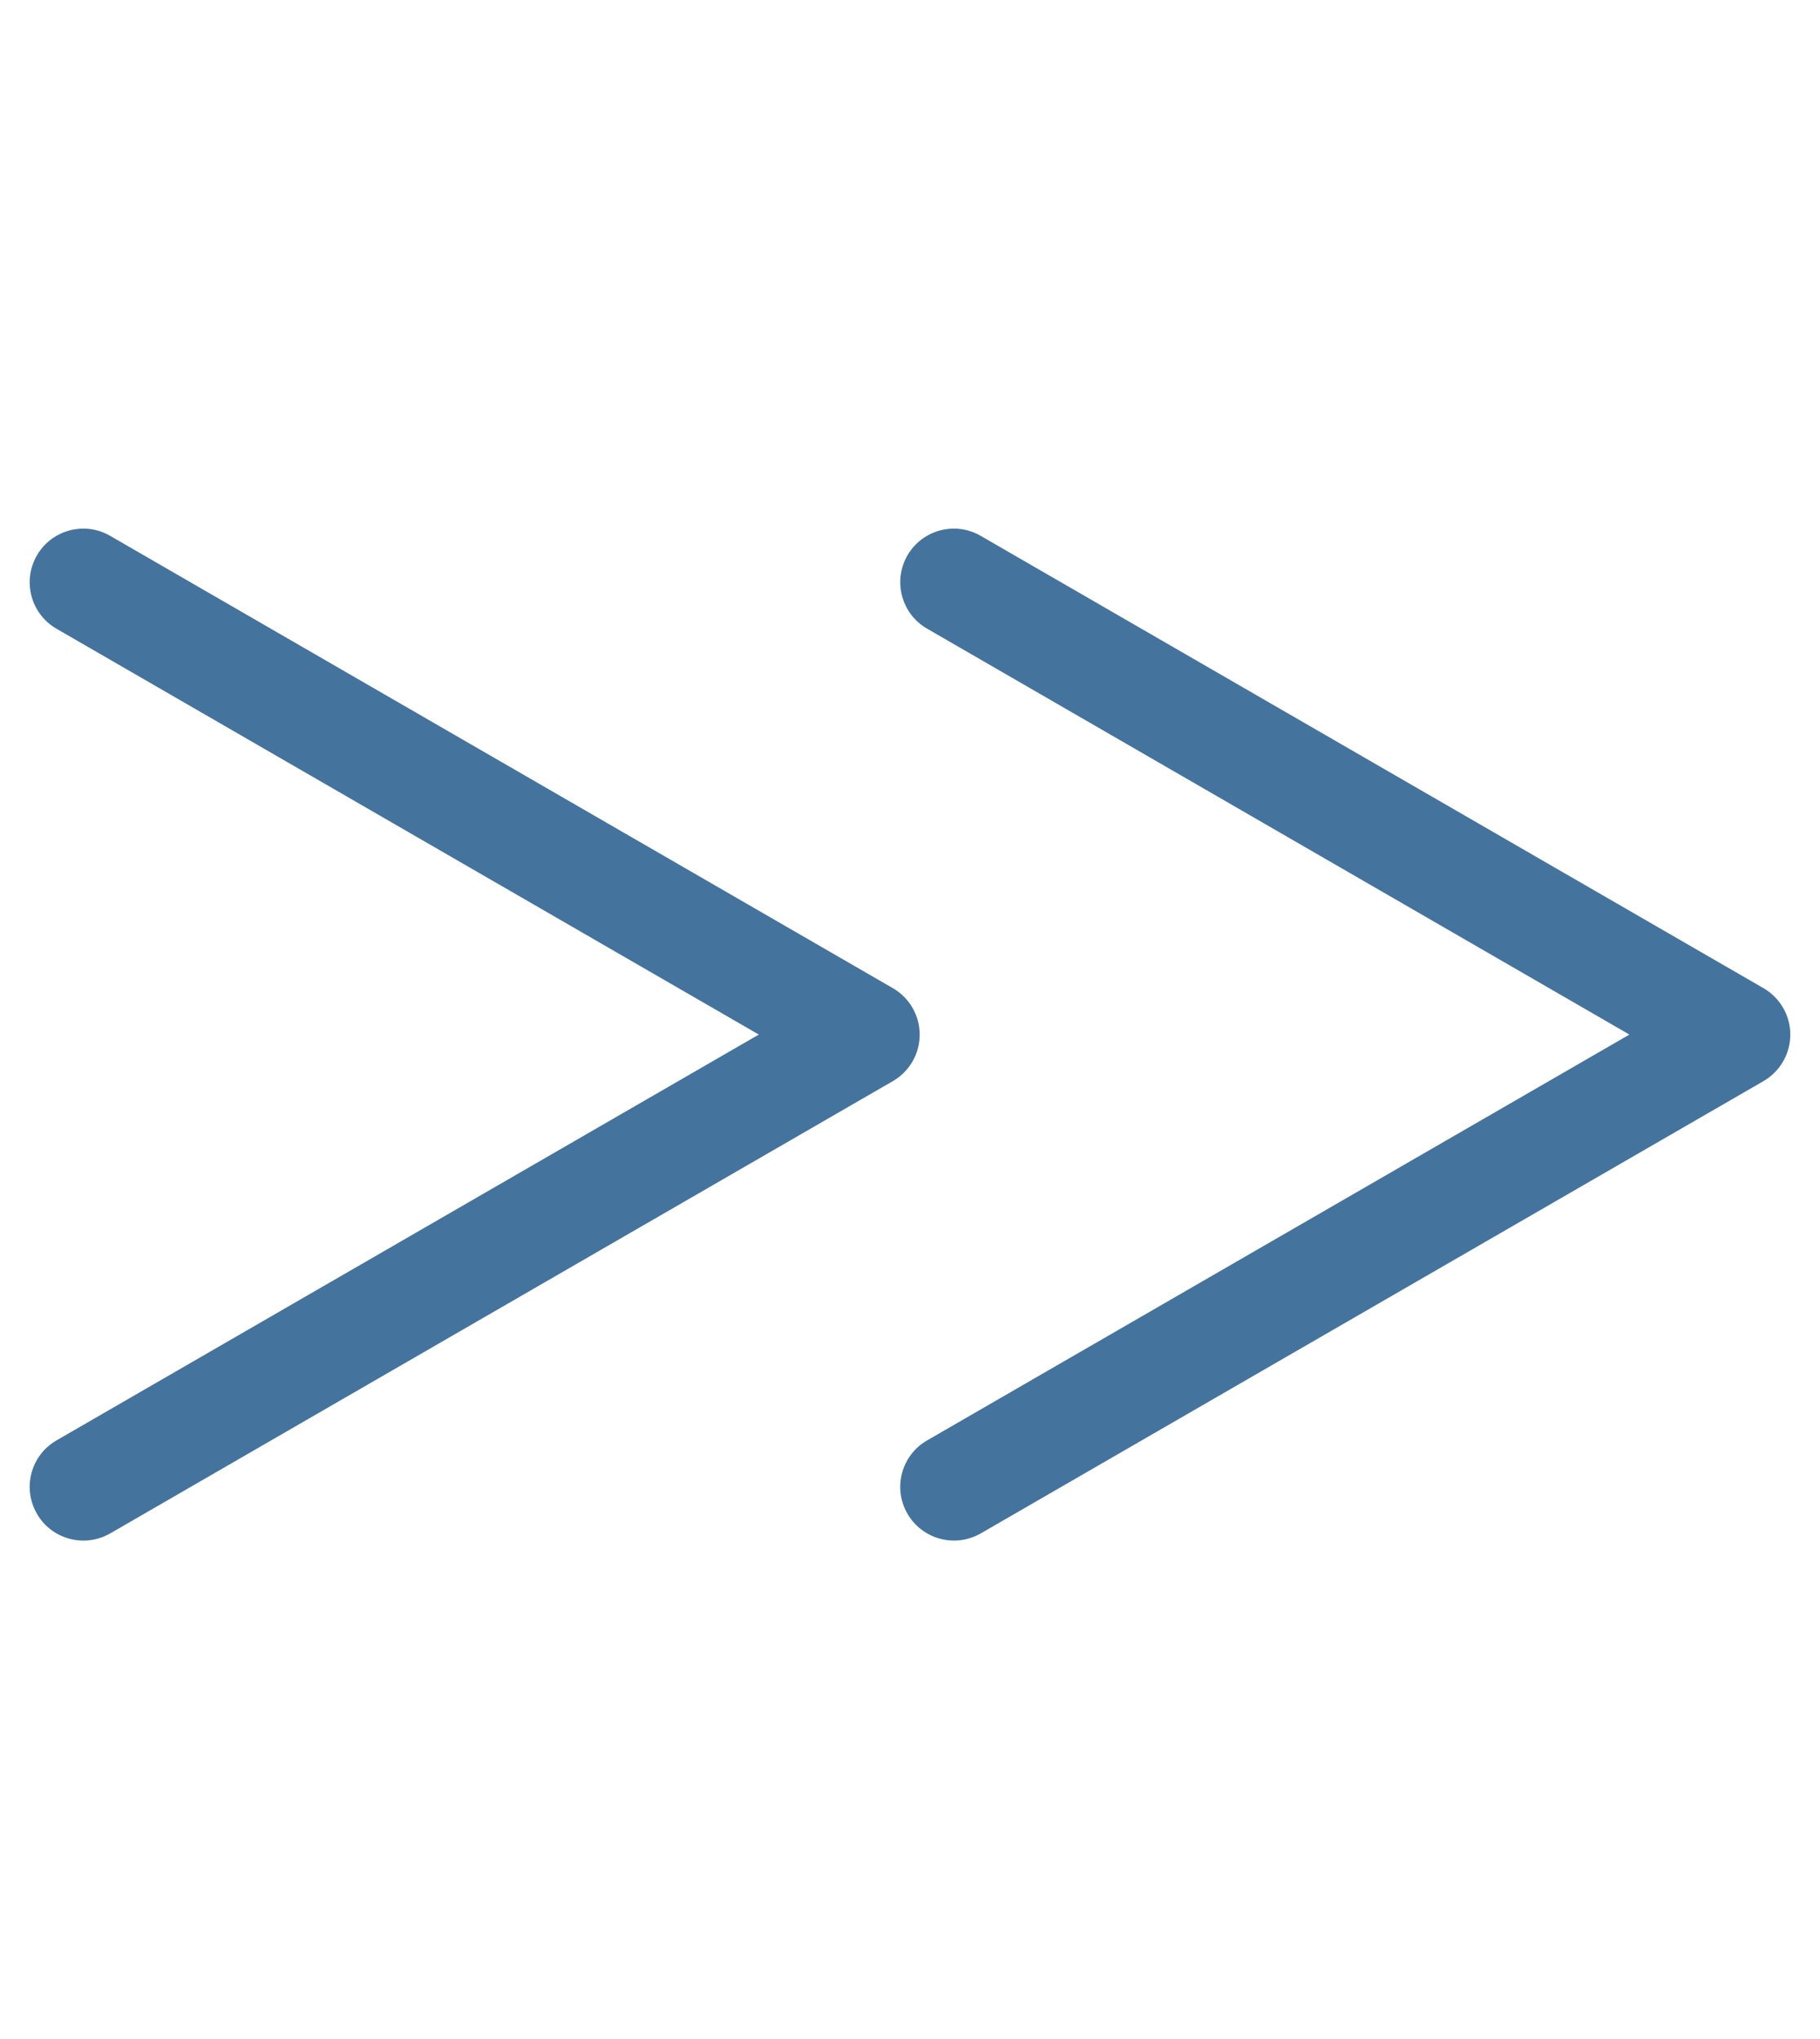 <svg id="feller-1454" xmlns="http://www.w3.org/2000/svg" x="0px" y="0px" width="25px" height="28px" viewBox="-0.408 -7.259 25 28" xml:space="preserve"><path d="M12.695,0c0.125,0,0.252,0.032,0.369,0.1l10.752,6.211c0.228,0.132,0.368,0.375,0.368,0.638s-0.141,0.506-0.368,0.638  l-10.752,6.211c-0.352,0.202-0.803,0.083-1.007-0.27c-0.204-0.353-0.083-0.804,0.27-1.007l9.647-5.573l-9.647-5.574  c-0.353-0.203-0.473-0.654-0.27-1.007C12.193,0.132,12.441,0,12.695,0L12.695,0z M0.738,0C0.863,0,0.99,0.032,1.106,0.1l10.751,6.211c0.228,0.132,0.368,0.375,0.368,0.638s-0.14,0.506-0.368,0.638  L1.106,13.798c-0.354,0.203-0.805,0.082-1.007-0.27c-0.204-0.353-0.083-0.804,0.269-1.007l9.647-5.573L0.368,1.375  C0.016,1.172-0.105,0.721,0.099,0.368C0.235,0.132,0.483,0,0.738,0L0.738,0z" style="fill: #44739e"></path></svg>
